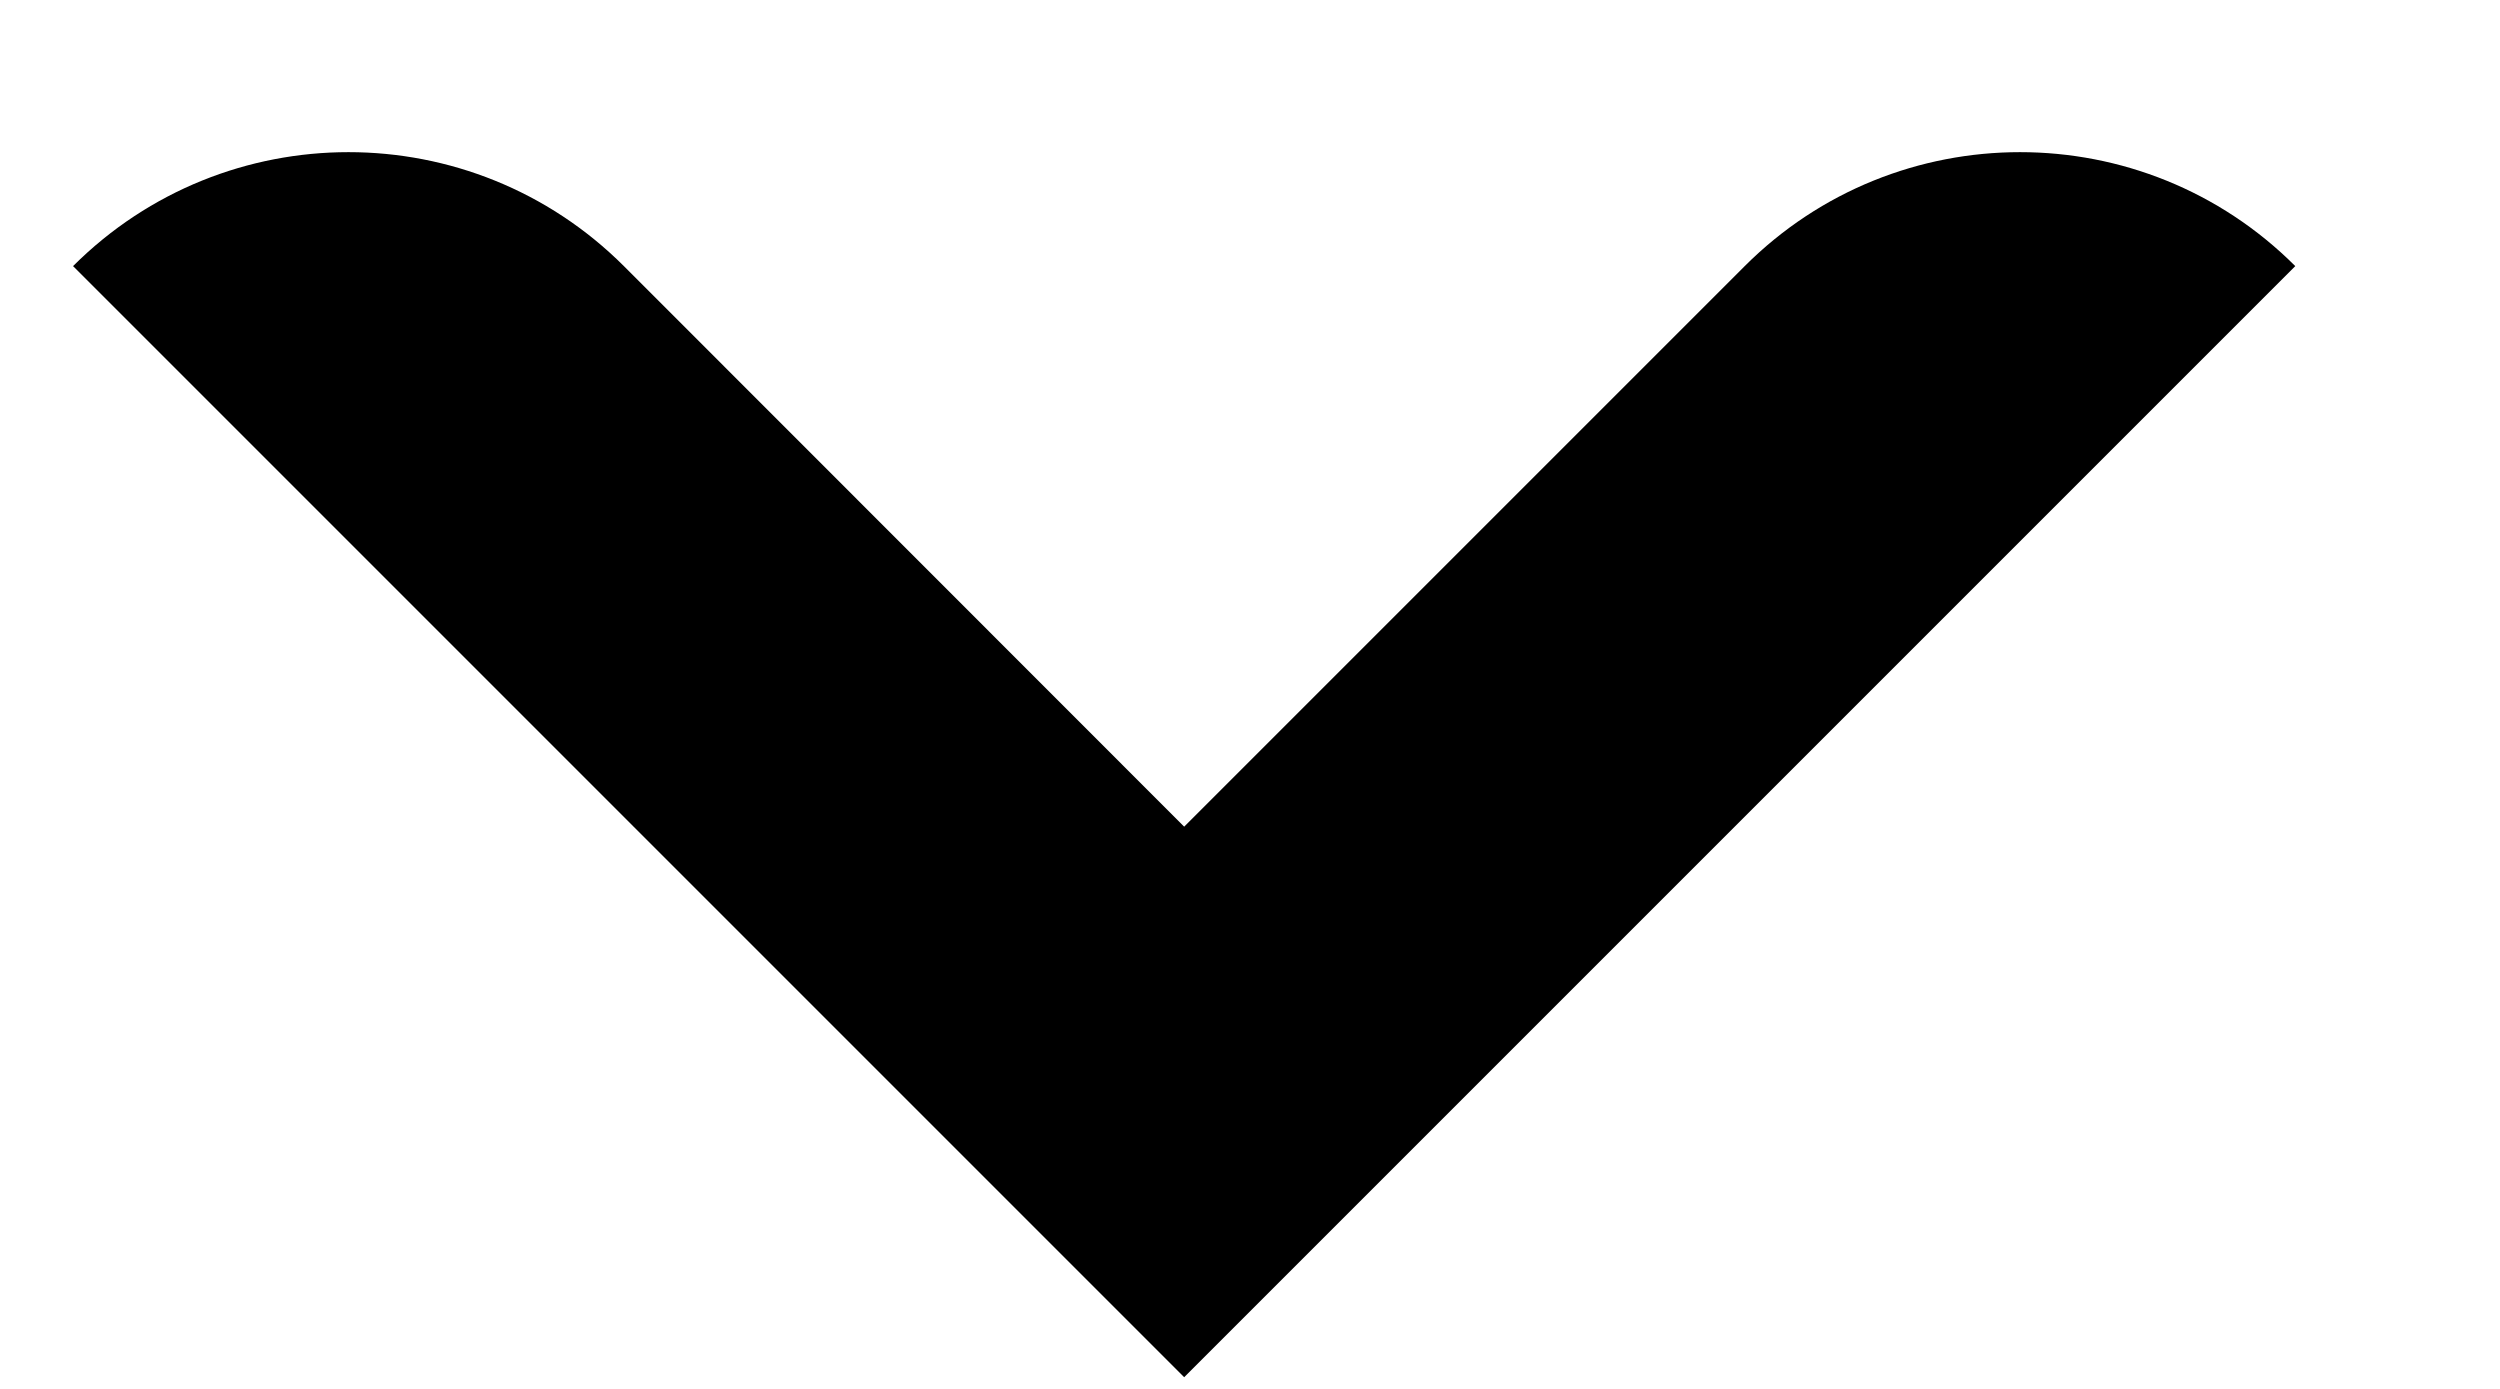 <svg fill="none" height="5" viewBox="0 0 9 5" width="9" xmlns="http://www.w3.org/2000/svg" class="sc-1v1yl4g-0 jRsuPp">
<path clip-rule="evenodd" d="M4.263 2.976L2.246 0.958C1.698 0.411 0.811 0.411 0.263 0.958L4.263 4.958L8.263 0.958C7.716 0.411 6.828 0.411 6.281 0.958L4.263 2.976Z" fill="currentColor" fill-rule="evenodd"></path>
</svg>